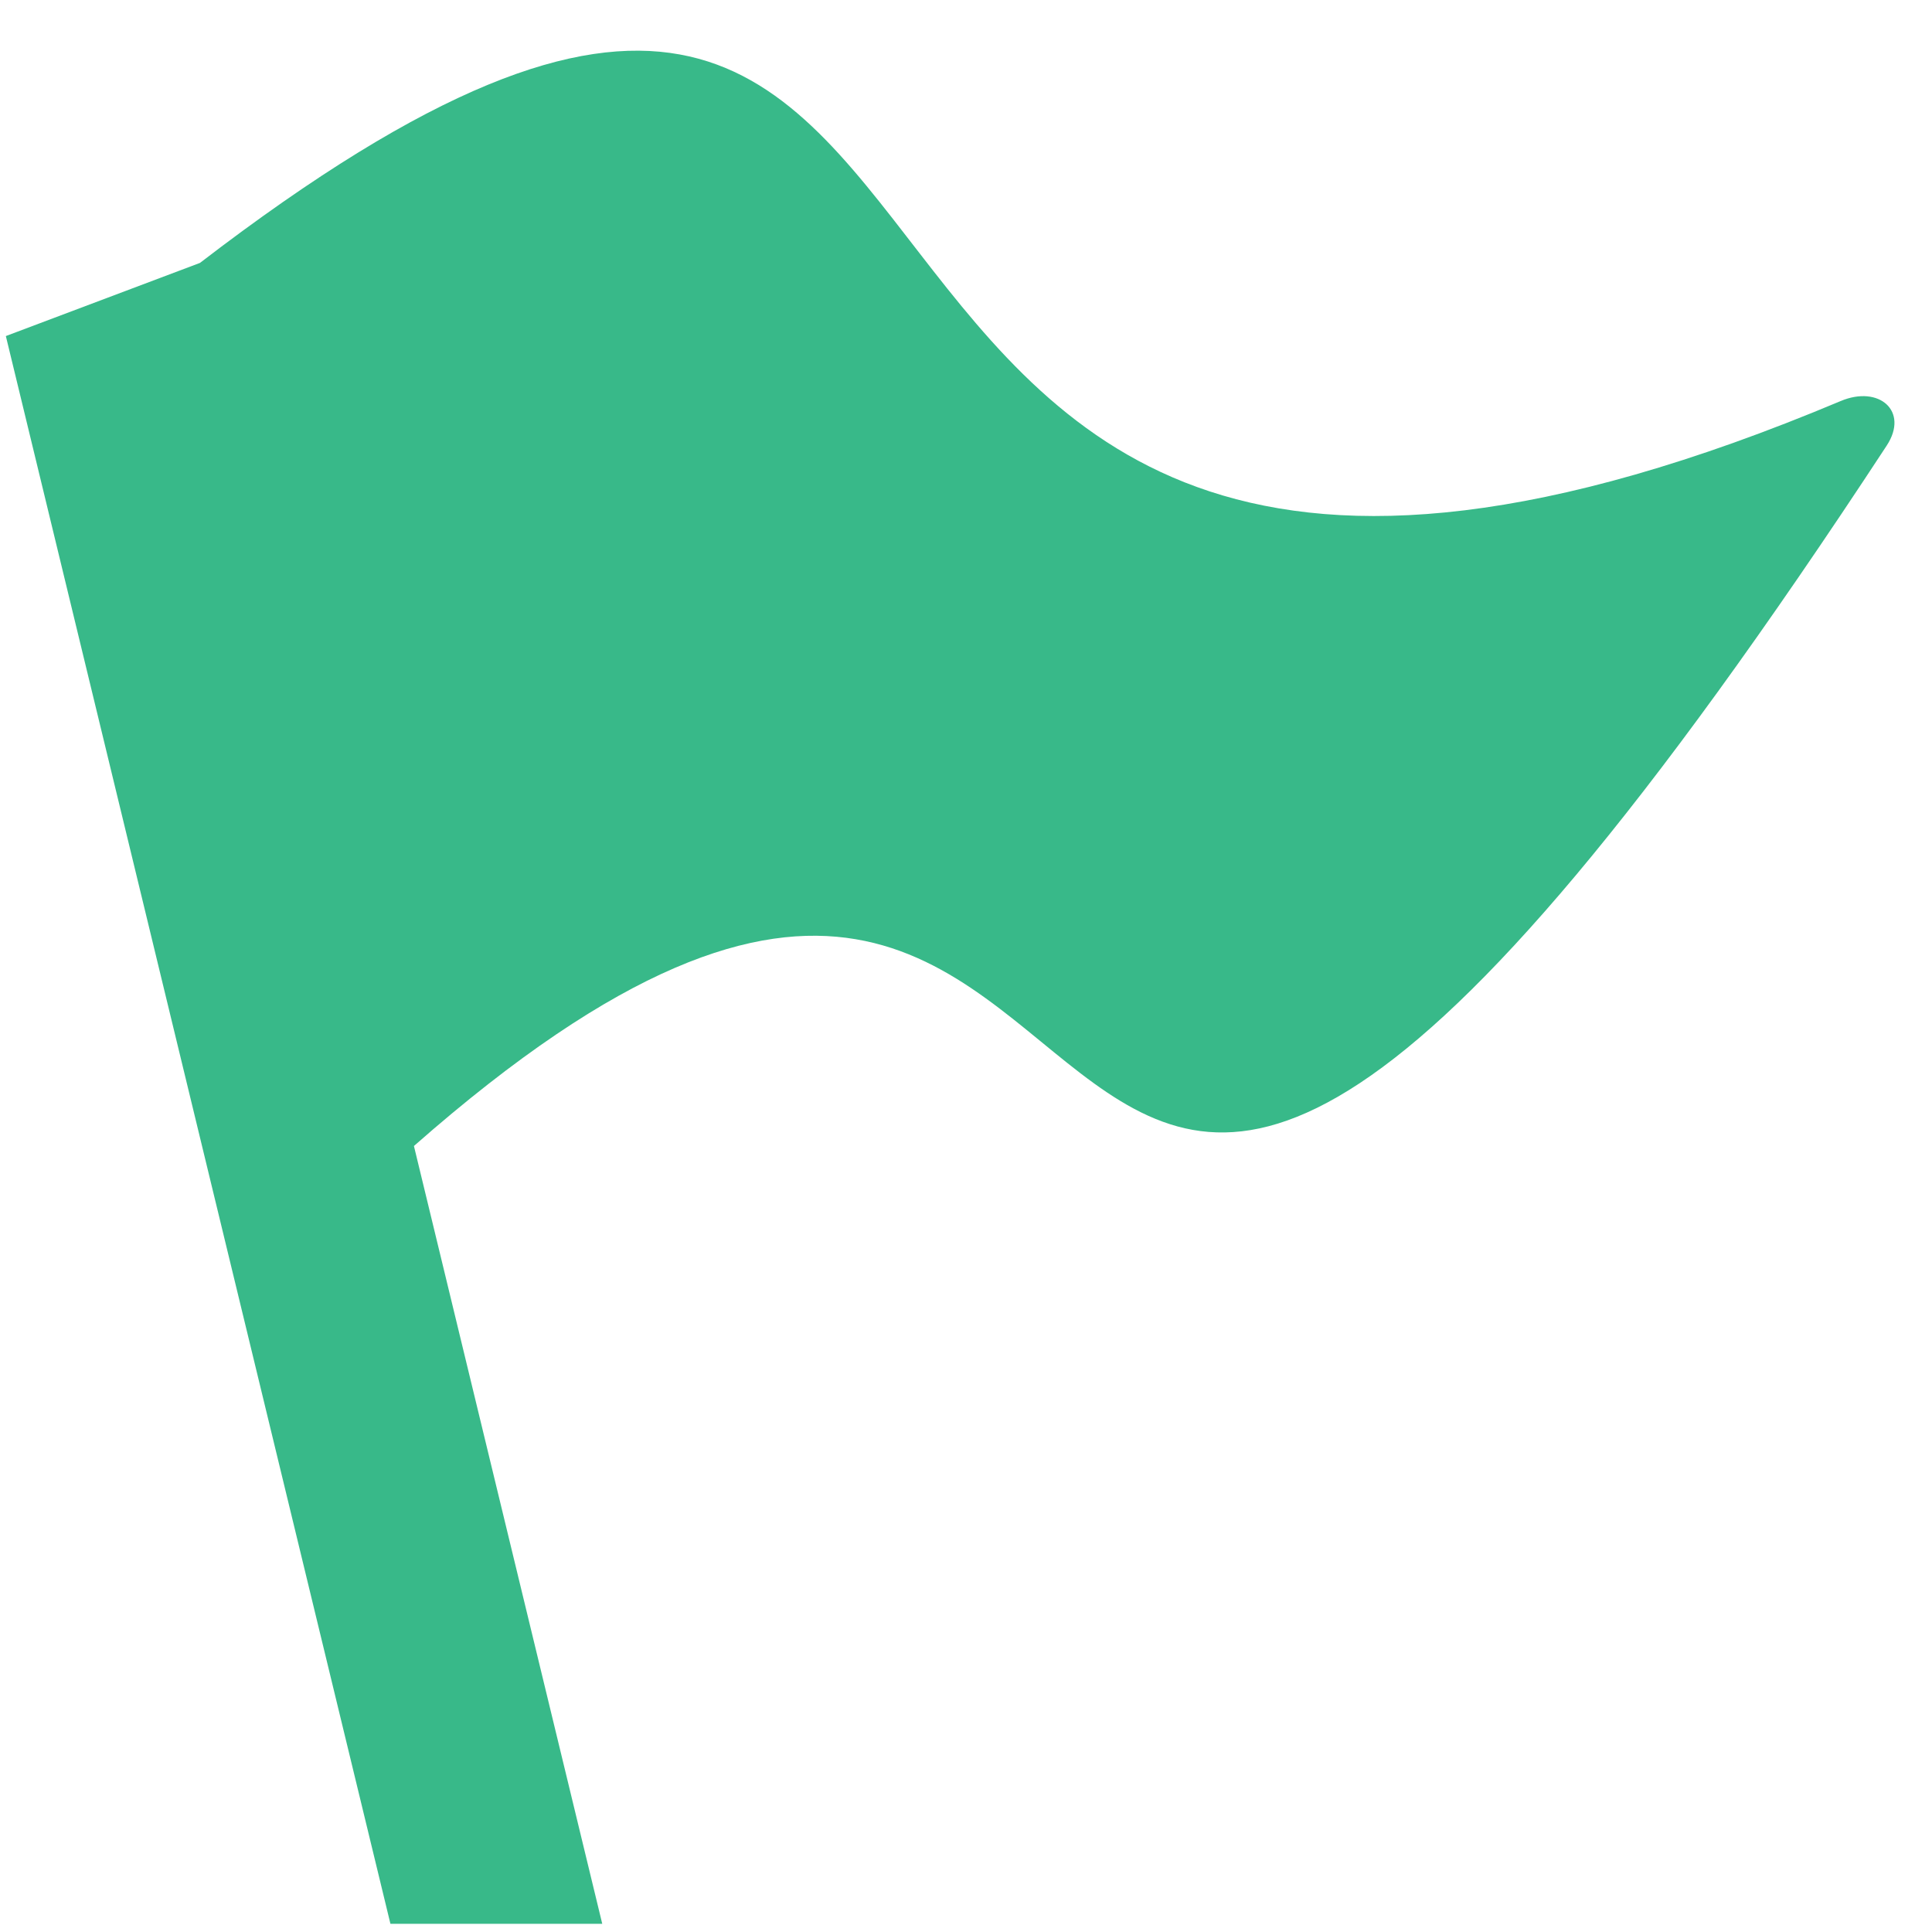 <svg width="36" height="36" viewBox="0 0 36 36" fill="none" xmlns="http://www.w3.org/2000/svg">
<path d="M35.156 8.303C16.898 36.159 23.148 7.769 7.713 21.354L11.222 35.847H7.275L0.109 6.262L3.726 4.899C21.027 -8.387 11.992 16.848 34.298 7.473C35.01 7.172 35.578 7.658 35.156 8.303V8.303Z" fill="#38B989"/>
</svg>
